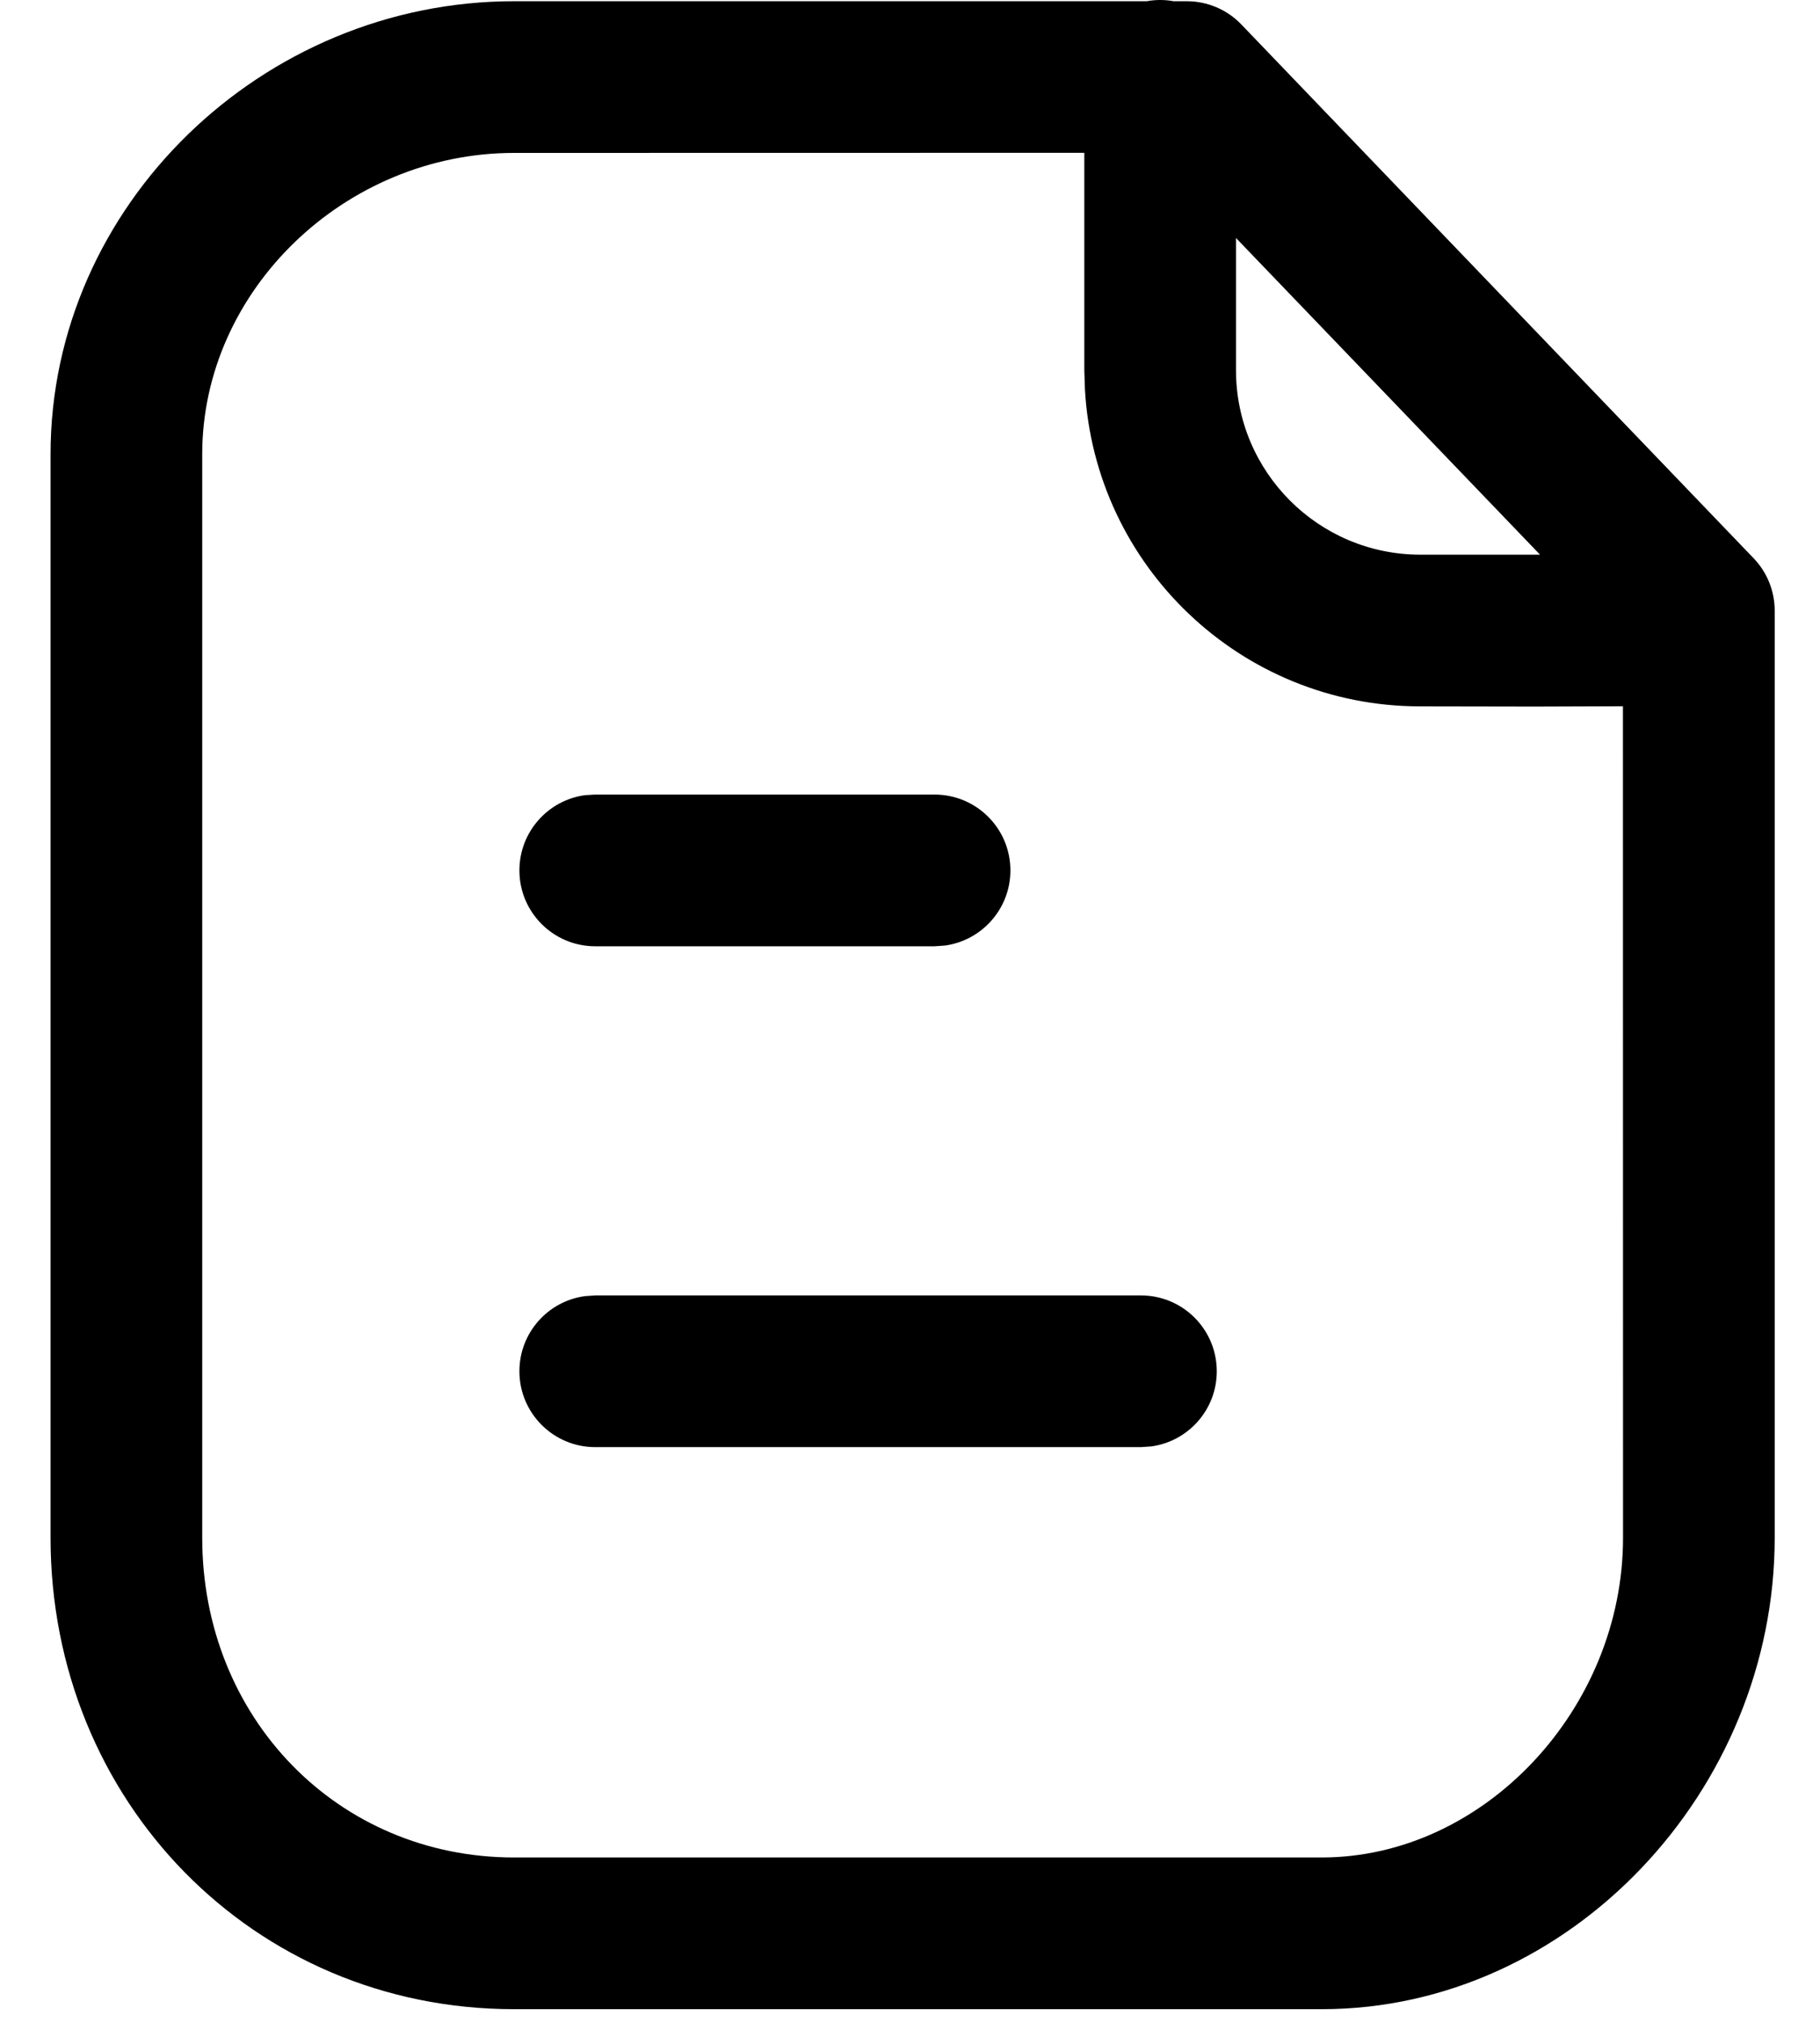 <svg width="18" height="20" viewBox="0 0 18 20" fill="none" xmlns="http://www.w3.org/2000/svg">
<path fill-rule="evenodd" clip-rule="evenodd" d="M11.607 0.012C11.564 0.004 11.52 0 11.474 0C11.429 0 11.385 0.004 11.342 0.012H5.084C2.597 0.012 0.5 2.03 0.5 4.491V15.204C0.5 17.805 2.505 19.865 5.084 19.865H13.073C15.526 19.865 17.552 17.703 17.552 15.204V6.038C17.552 5.844 17.477 5.658 17.343 5.519L12.278 0.243C12.137 0.095 11.941 0.012 11.737 0.012H11.607ZM10.724 1.511L5.084 1.512C3.413 1.512 2 2.871 2 4.491V15.204C2 16.985 3.342 18.365 5.084 18.365H13.073C14.675 18.365 16.052 16.896 16.052 15.204L16.051 6.983L15.176 6.986C14.842 6.986 14.463 6.985 14.041 6.984C12.271 6.981 10.827 5.594 10.73 3.848L10.724 3.659V1.511ZM15.231 5.484L14.044 5.484C13.039 5.482 12.224 4.666 12.224 3.659V2.353L15.231 5.484ZM11.284 12.808C11.699 12.808 12.034 13.144 12.034 13.558C12.034 13.938 11.752 14.251 11.386 14.301L11.284 14.308H5.887C5.473 14.308 5.137 13.972 5.137 13.558C5.137 13.178 5.419 12.864 5.786 12.815L5.887 12.808H11.284ZM9.993 8.606C9.993 8.191 9.657 7.856 9.243 7.856H5.887L5.785 7.862C5.419 7.912 5.137 8.226 5.137 8.606C5.137 9.02 5.473 9.356 5.887 9.356H9.243L9.345 9.349C9.711 9.299 9.993 8.985 9.993 8.606Z" fill="black"/>
</svg>
